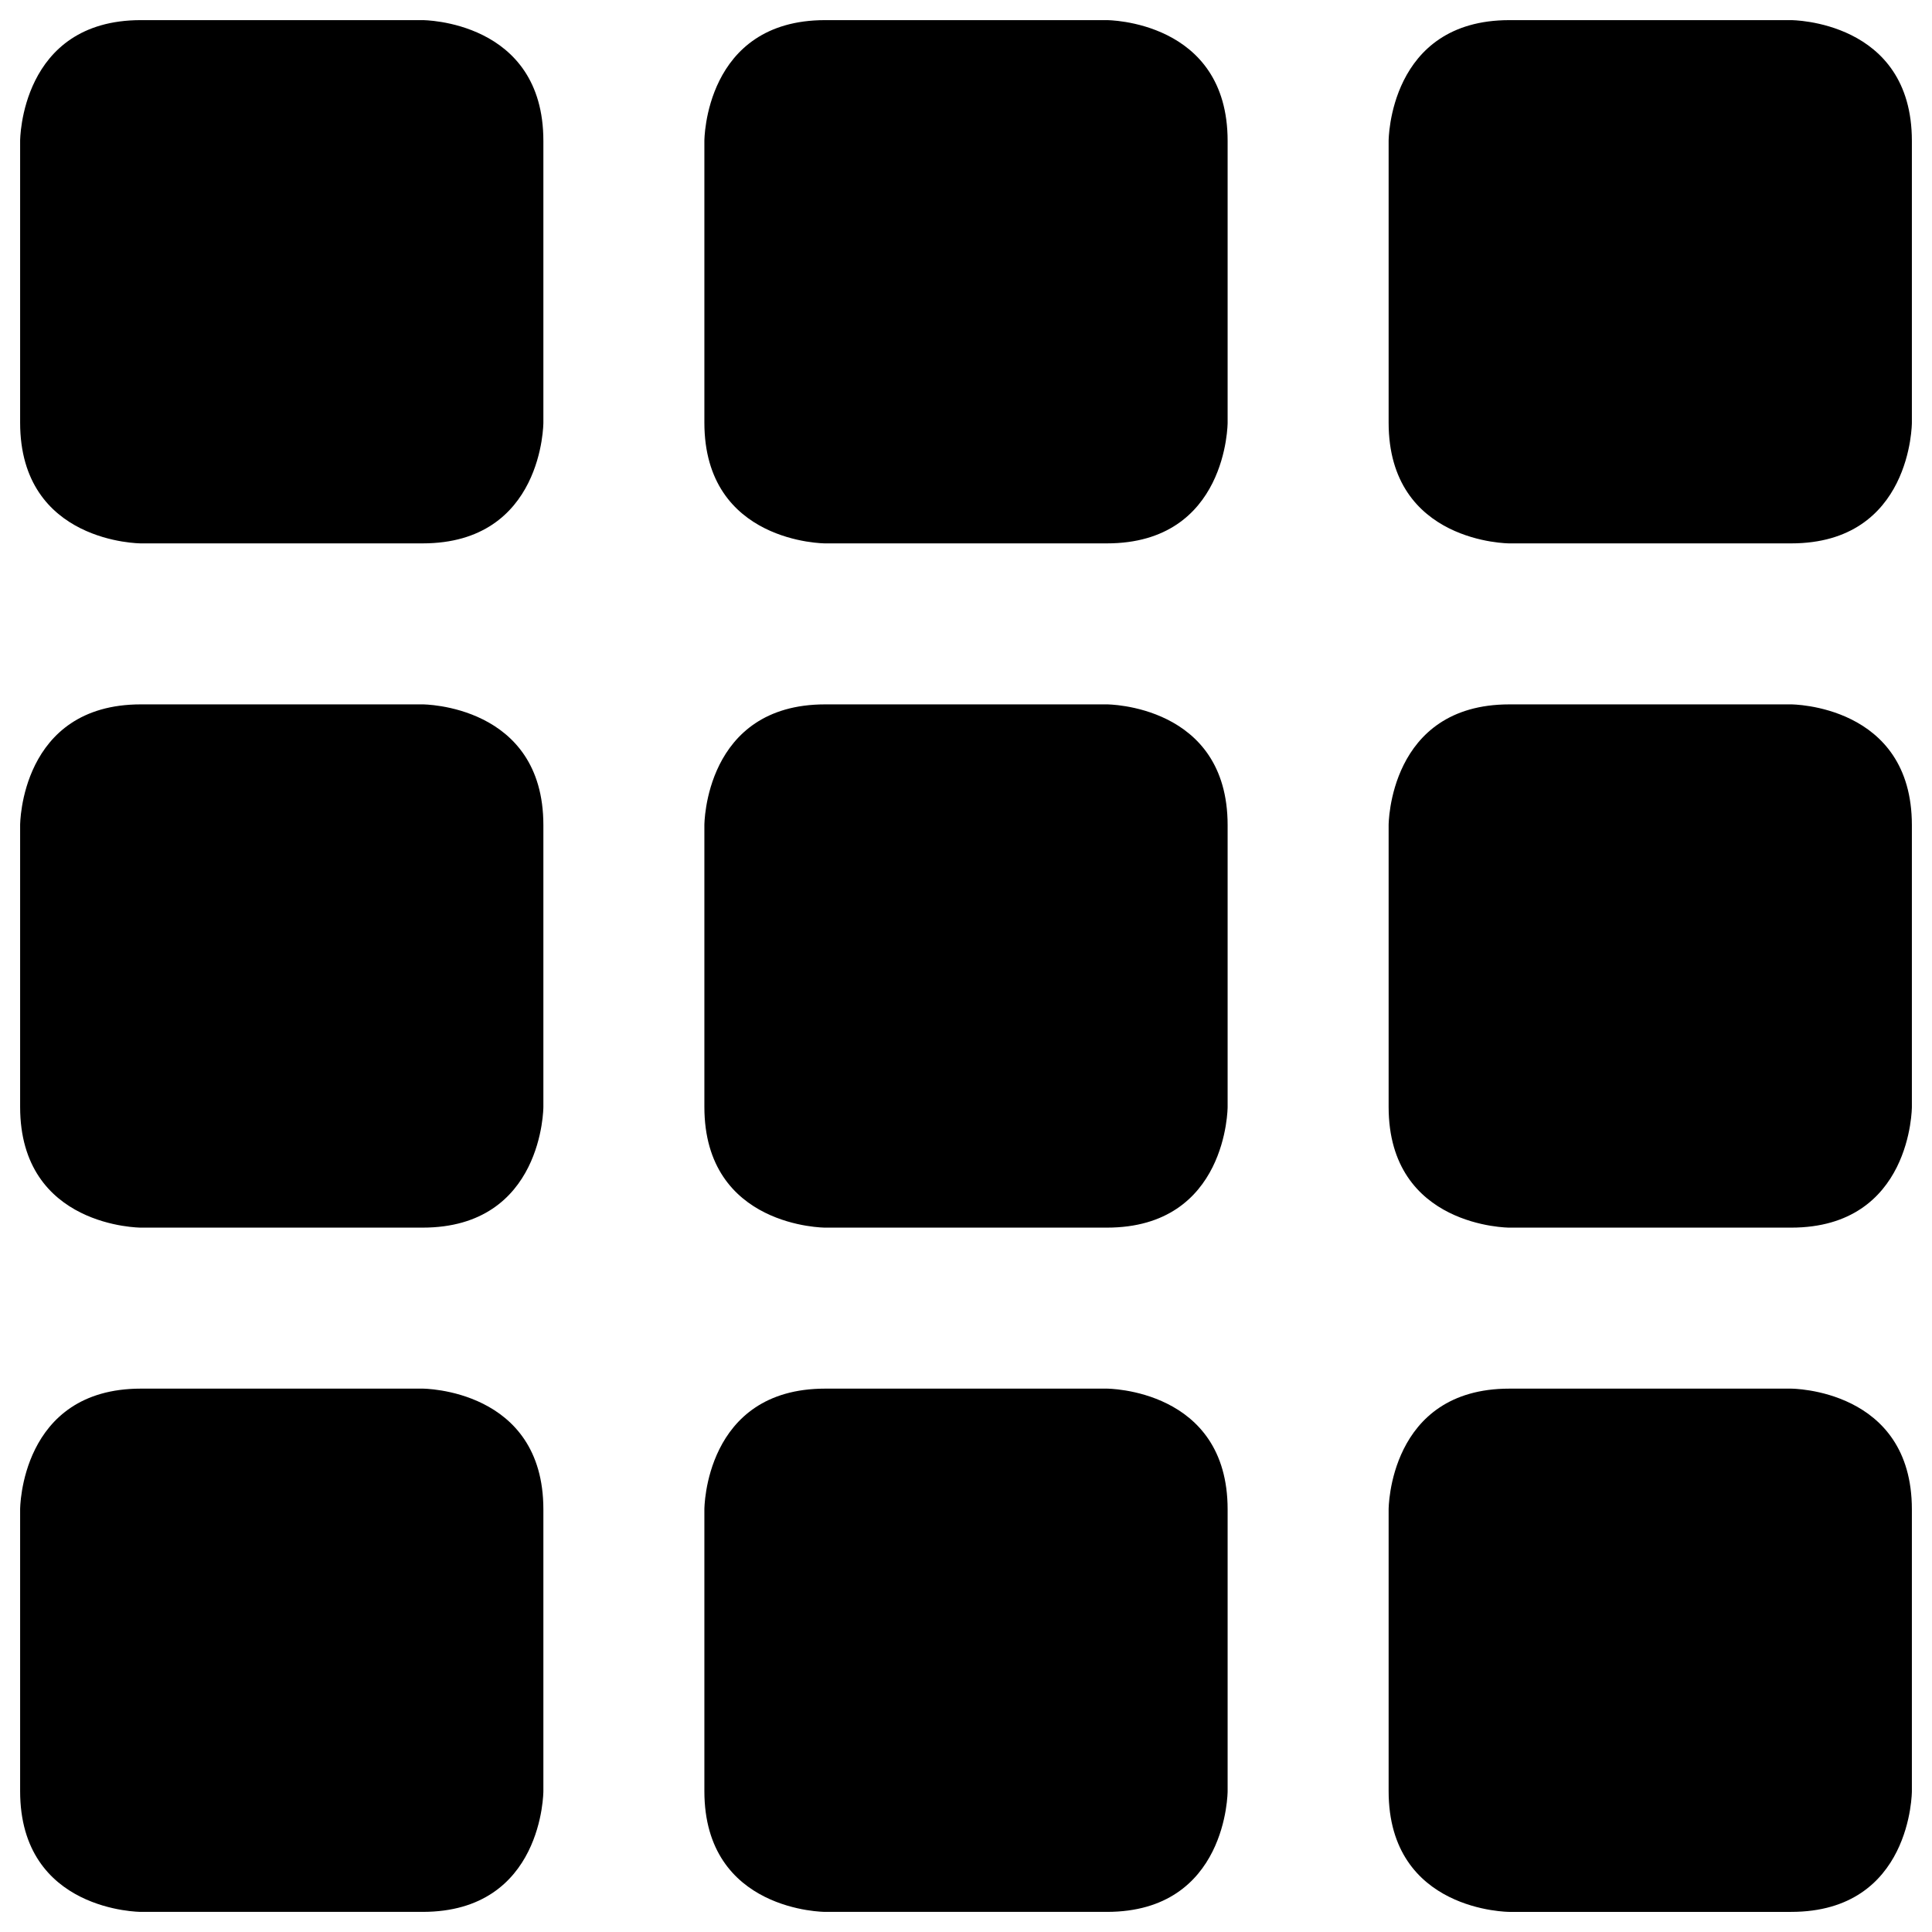 <svg xmlns="http://www.w3.org/2000/svg" viewBox="0 0 24 24" height="24" width="24"><desc>Layout Module Streamline Icon: https://streamlinehq.com</desc><path d="M1.75.25h3.5s1.5 0 1.5 1.5v3.5s0 1.5-1.5 1.5h-3.5s-1.5 0-1.5-1.5v-3.5s0-1.5 1.5-1.5m0 8.5h3.5s1.5 0 1.5 1.5v3.5s0 1.5-1.5 1.5h-3.5s-1.5 0-1.5-1.5v-3.5s0-1.5 1.5-1.5m0 8.5h3.5s1.5 0 1.5 1.5v3.5s0 1.5-1.5 1.5h-3.5s-1.5 0-1.5-1.5v-3.5s0-1.5 1.5-1.5m8.5-17h3.5s1.5 0 1.5 1.5v3.5s0 1.5-1.5 1.5h-3.5s-1.5 0-1.5-1.5v-3.5s0-1.5 1.5-1.5m0 8.5h3.5s1.5 0 1.5 1.5v3.5s0 1.5-1.5 1.5h-3.5s-1.5 0-1.5-1.5v-3.5s0-1.5 1.5-1.5m0 8.5h3.5s1.5 0 1.5 1.5v3.5s0 1.5-1.5 1.5h-3.5s-1.5 0-1.5-1.5v-3.5s0-1.5 1.5-1.5m8.5-17h3.5s1.5 0 1.5 1.5v3.5s0 1.5-1.5 1.5h-3.5s-1.5 0-1.5-1.5v-3.5s0-1.5 1.5-1.5m0 8.5h3.5s1.5 0 1.5 1.5v3.5s0 1.5-1.5 1.5h-3.5s-1.5 0-1.5-1.5v-3.5s0-1.5 1.5-1.5m0 8.5h3.5s1.5 0 1.5 1.5v3.5s0 1.5-1.5 1.5h-3.5s-1.5 0-1.5-1.5v-3.5s0-1.5 1.5-1.5" fill="currentColor"/></svg>
